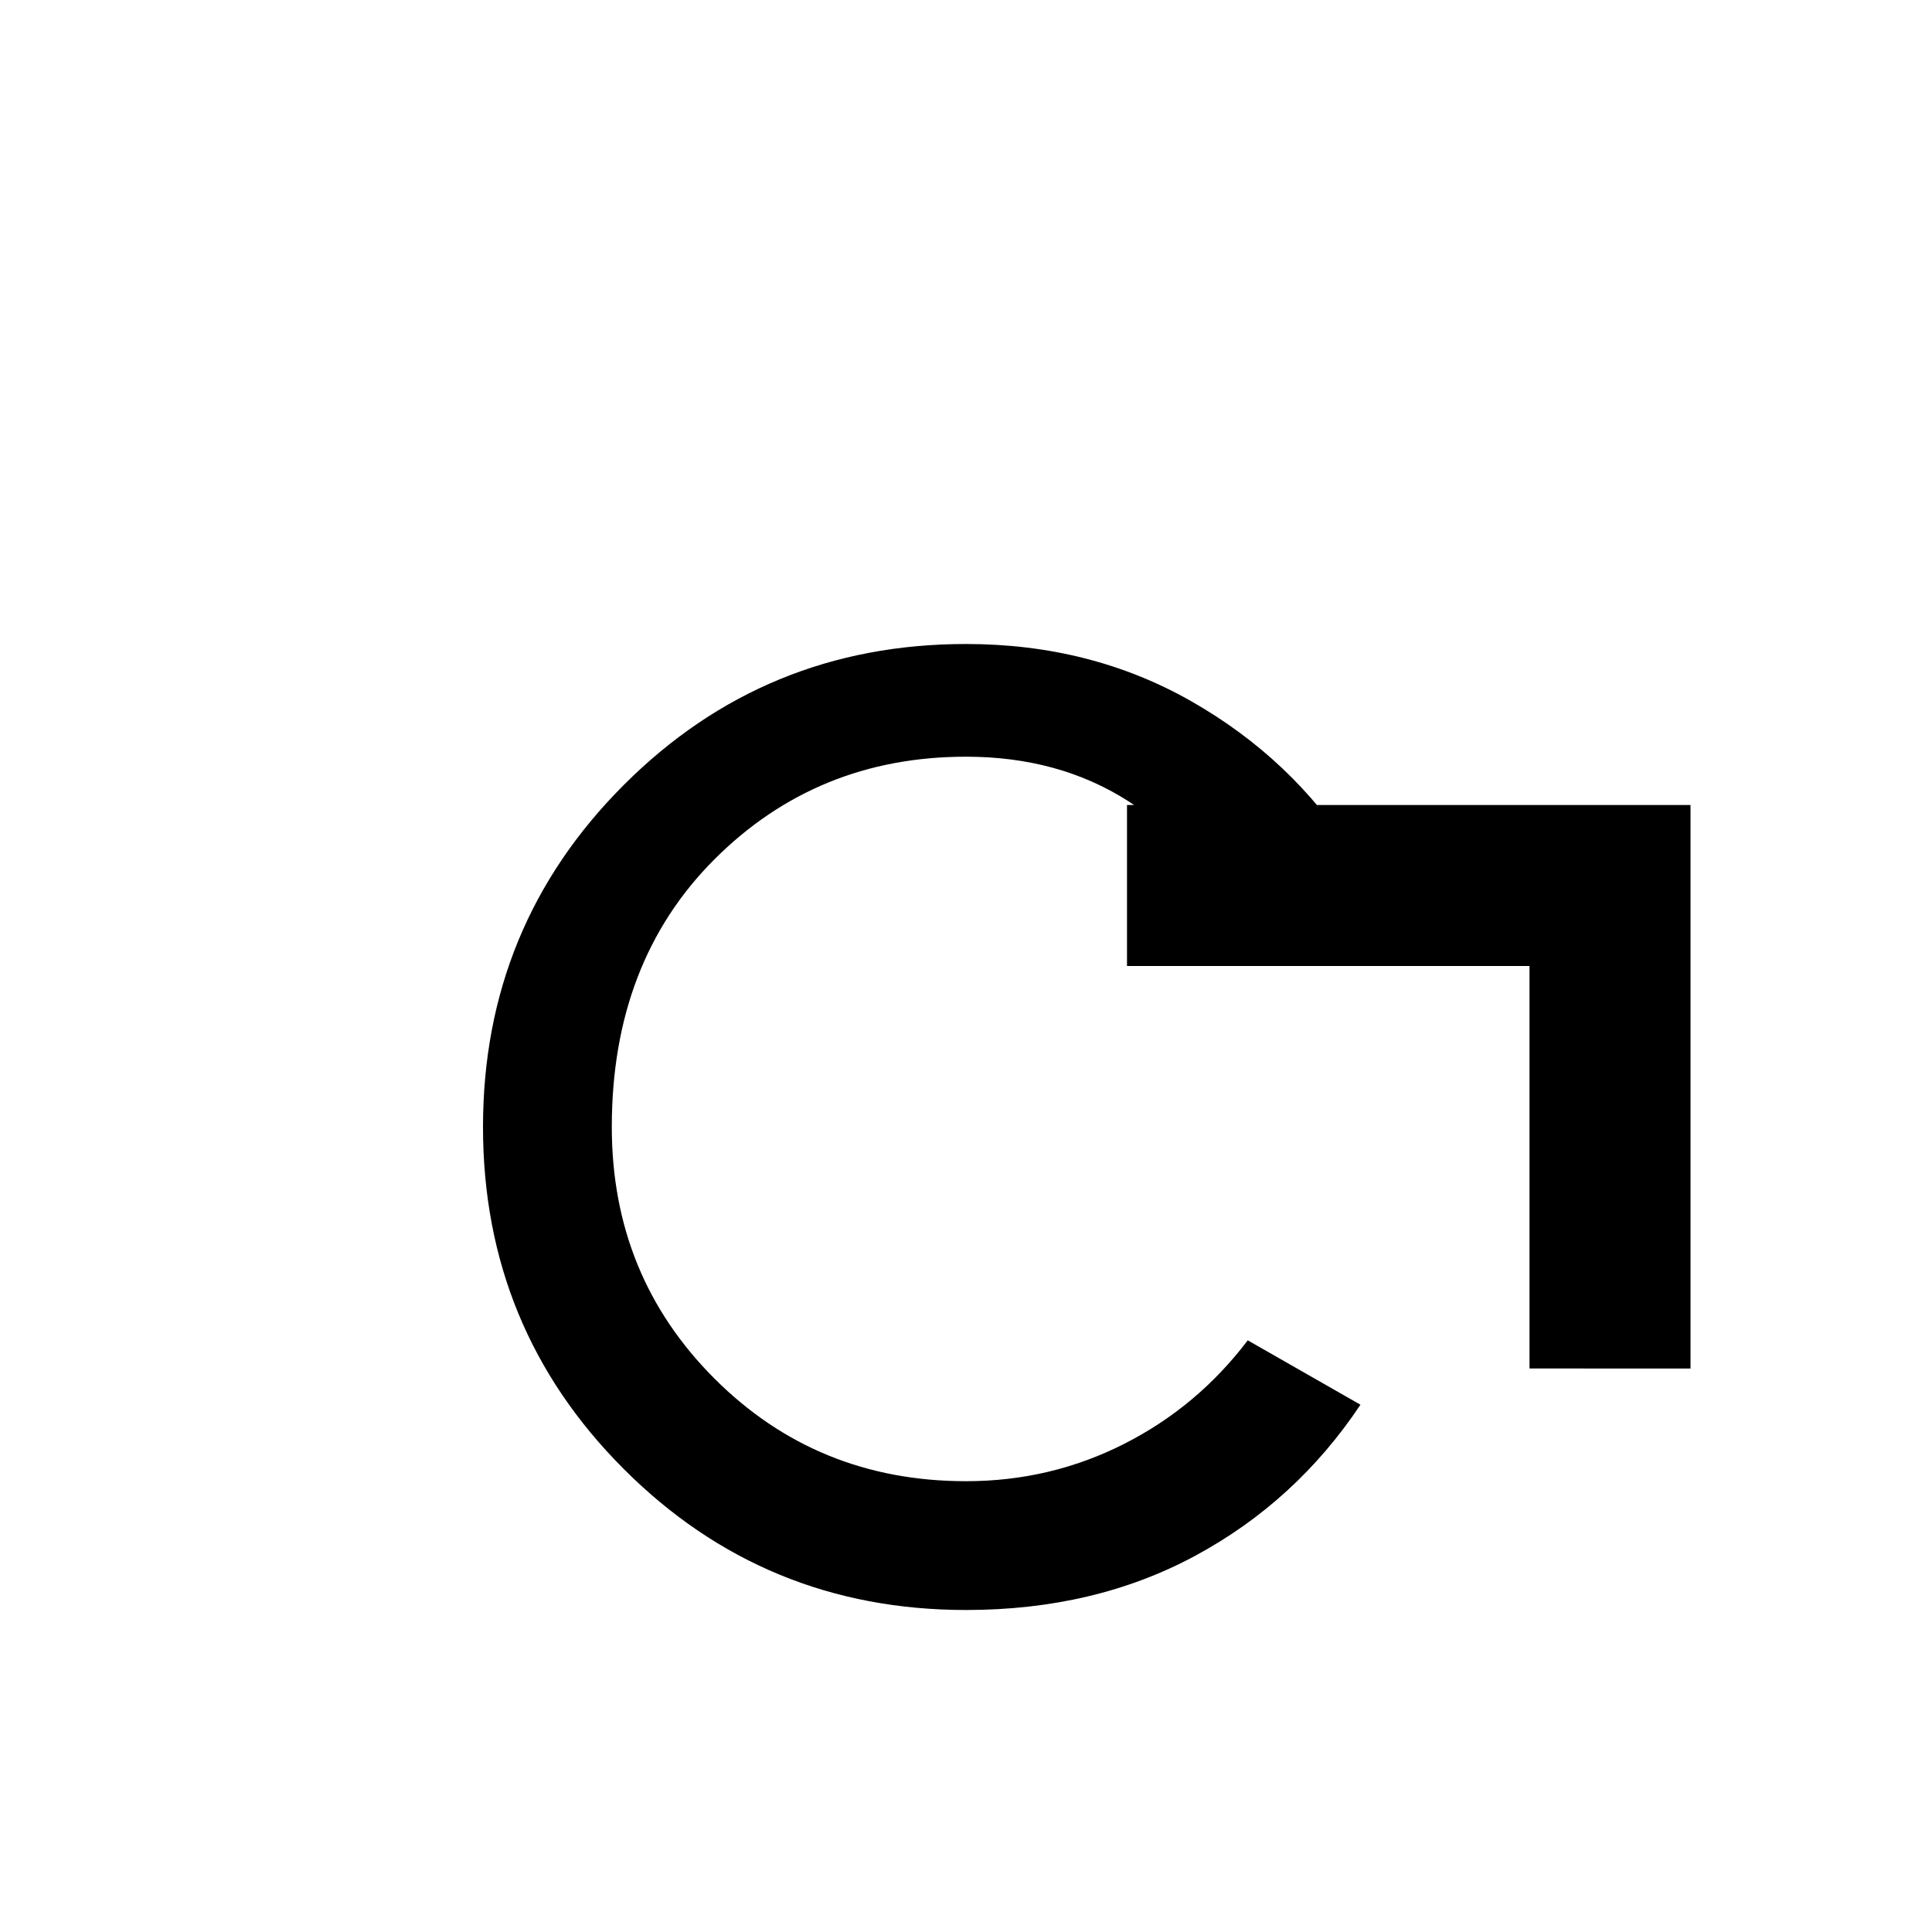 <svg xmlns="http://www.w3.org/2000/svg" viewBox="0 0 24 24"><path fill="currentColor" d="M12 20q-2.5 0-4.25-1.75T6 14q0-2.5 1.75-4.25T12 8q1.55 0 2.8.712Q16.05 9.425 16.8 10.6l-1.4.8q-.525-.9-1.388-1.45Q13.15 9.4 12 9.4q-1.85 0-3.125 1.275T7.6 14q0 1.85 1.275 3.125T12 18.4q1.05 0 1.963-.463.912-.462 1.537-1.287l1.4.8q-.8 1.2-2.05 1.875T12 20Zm7-3v-5h-5v-2h7v7Z"/></svg>